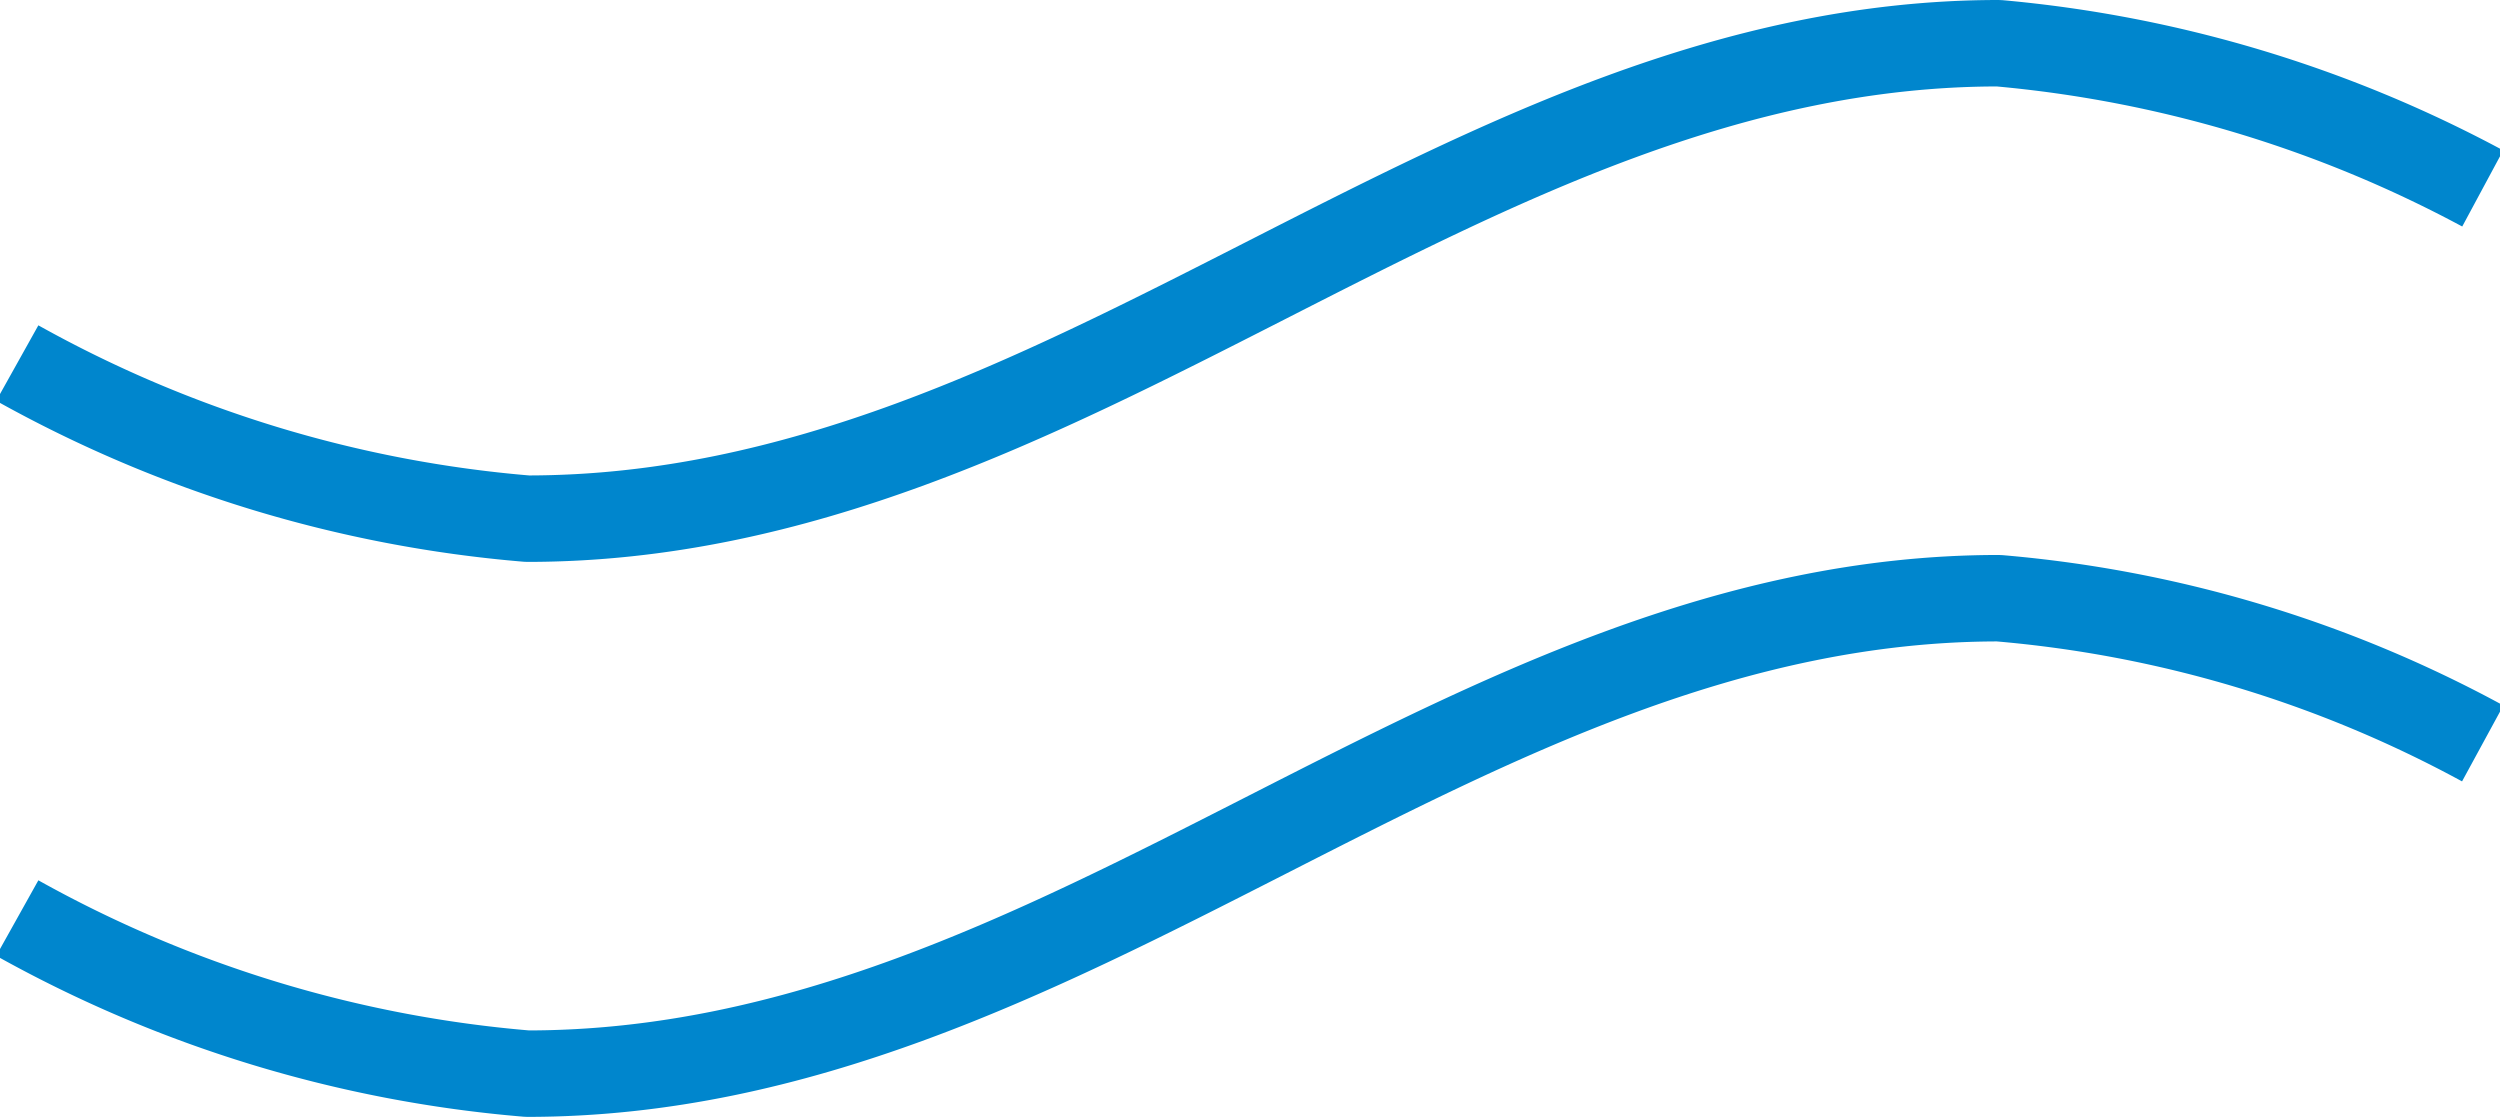 <svg xmlns="http://www.w3.org/2000/svg" viewBox="0 0 14.46 6.46"><defs><style>.cls-1{fill:none;stroke:#0086cd;stroke-linejoin:bevel;stroke-width:0.5px;}</style></defs><title>자산 1</title><g id="레이어_2" data-name="레이어 2"><g id="레이어_1-2" data-name="레이어 1"><path class="cls-1" d="M14.36,1.09a7.28,7.28,0,0,0-2.8-.84C8.46.25,6.18,3,3.05,3A7.29,7.29,0,0,1,.1,2.1M14.36,4.3a7.11,7.11,0,0,0-2.8-.84c-3.1,0-5.38,2.75-8.51,2.75A7.29,7.29,0,0,1,.1,5.31"/></g></g></svg>